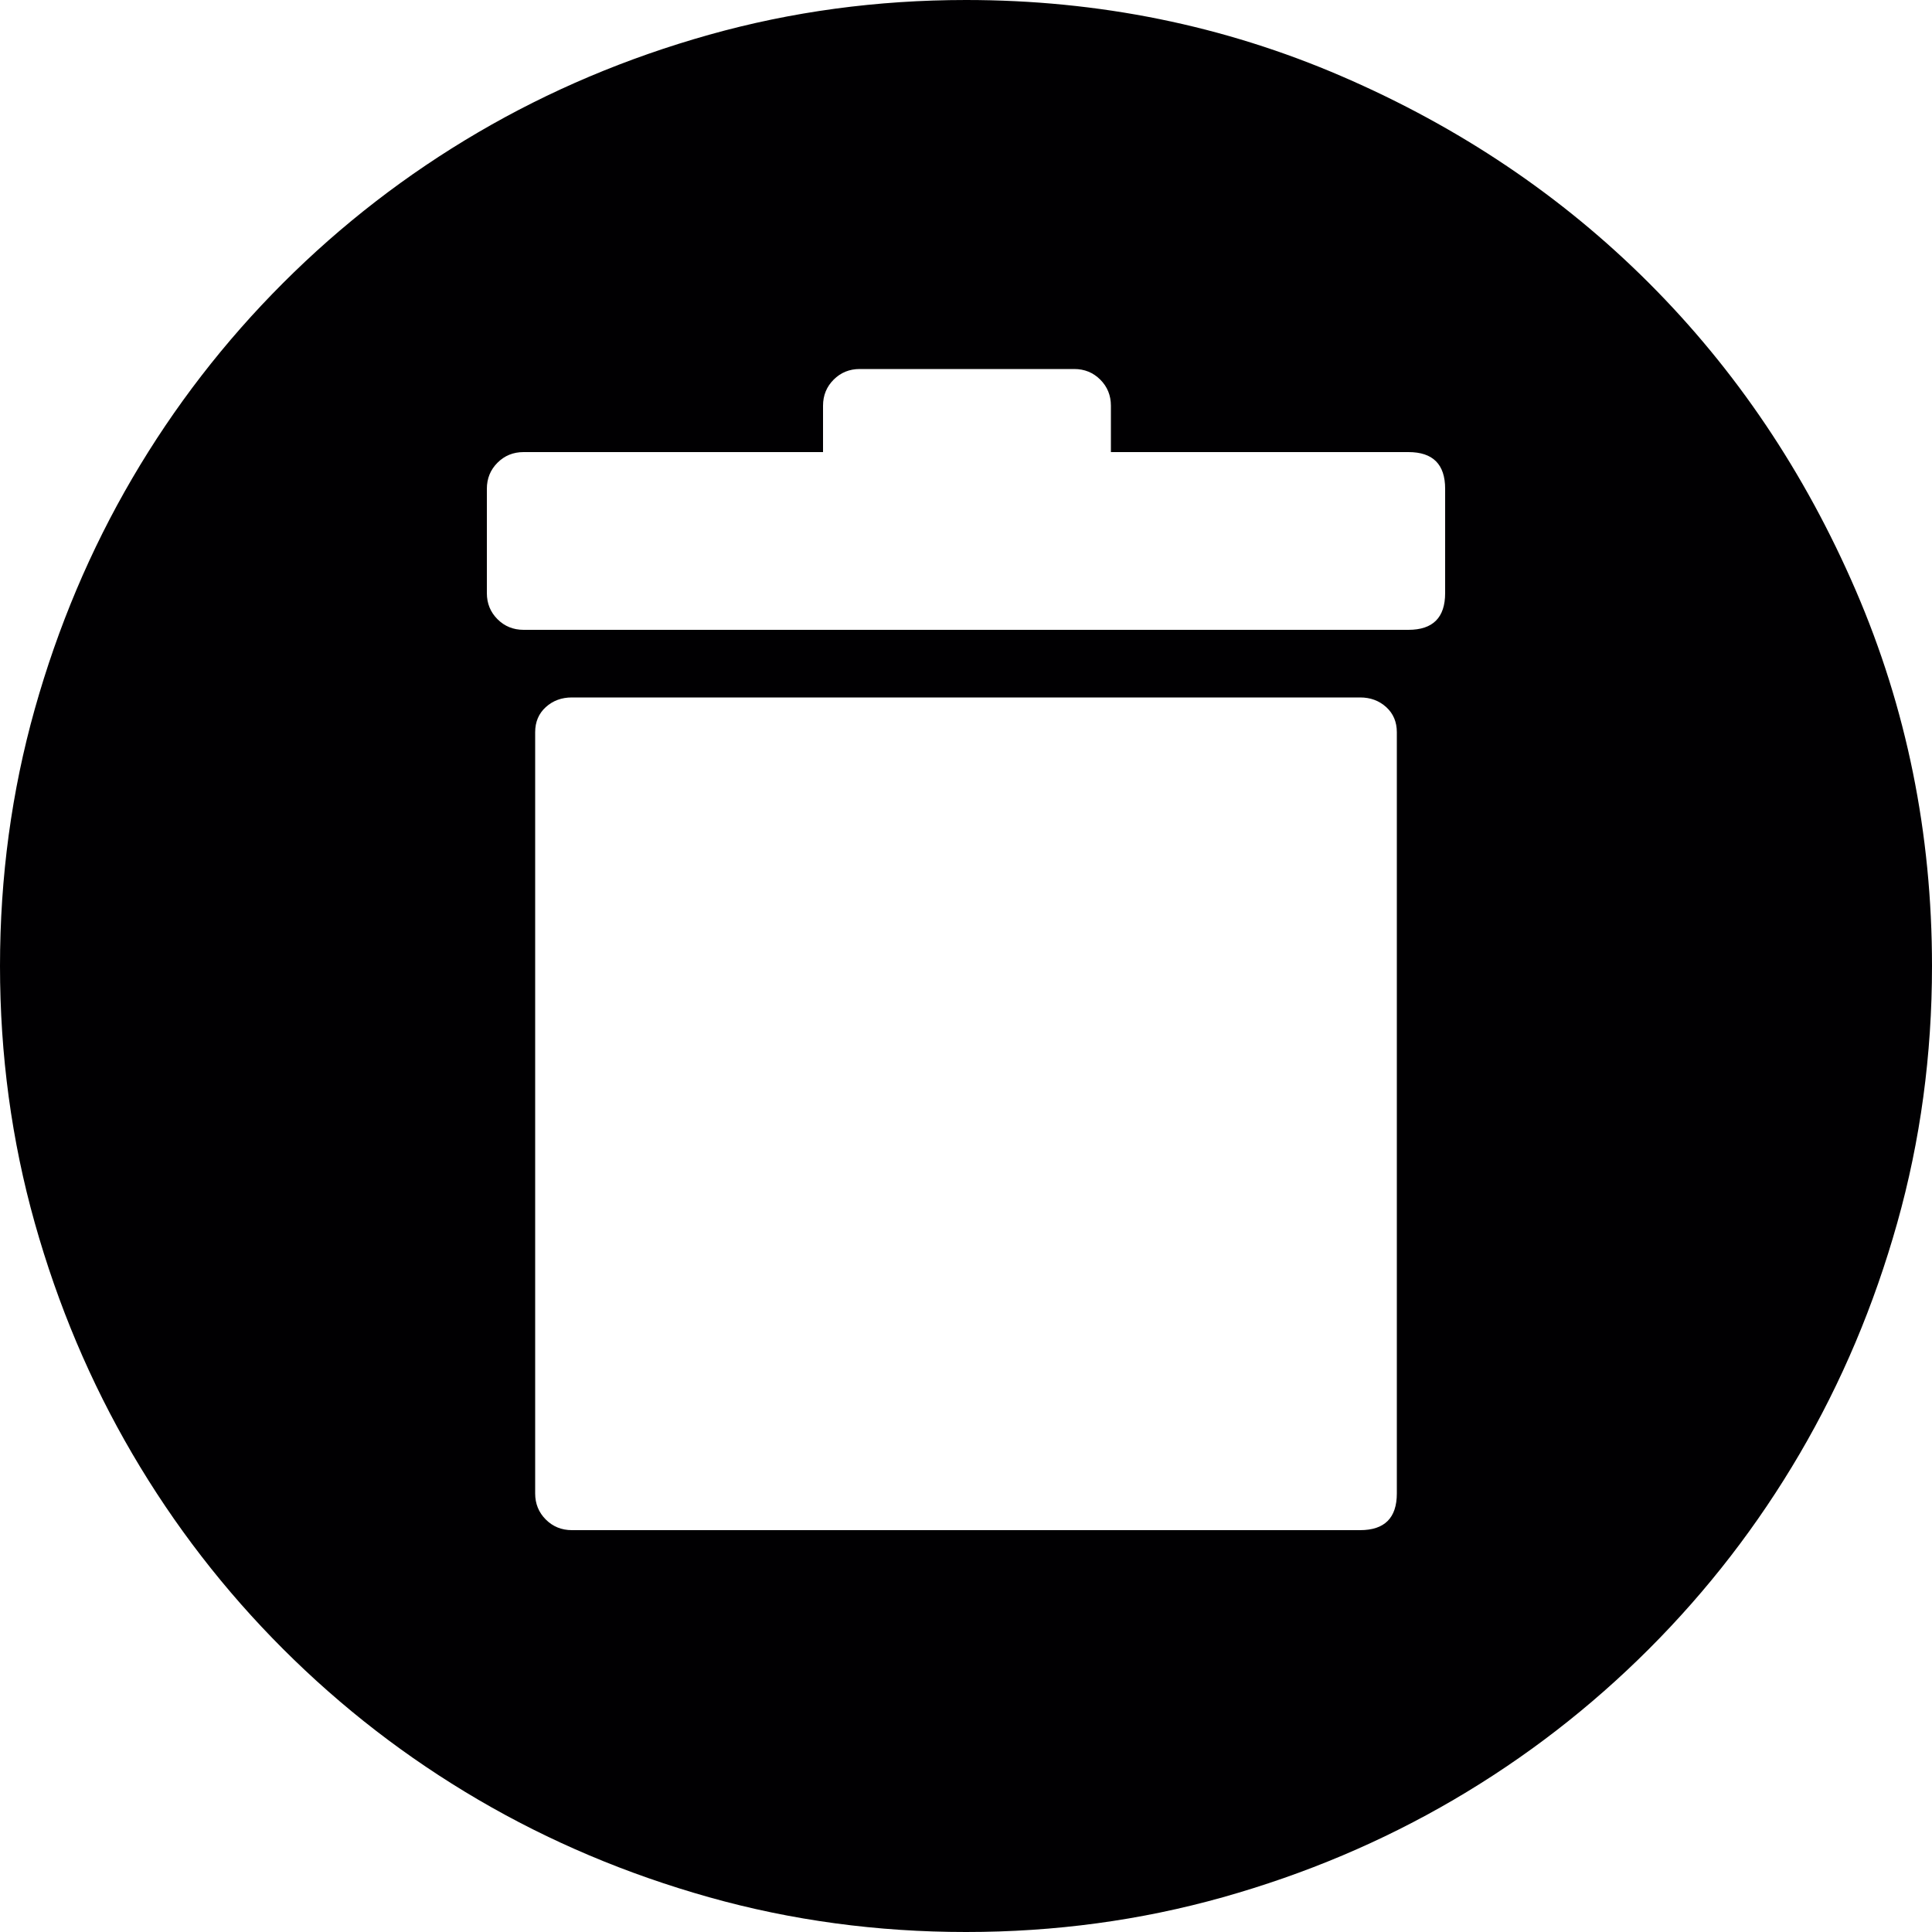 <?xml version="1.0" encoding="iso-8859-1"?>
<!-- Generator: Adobe Illustrator 18.1.1, SVG Export Plug-In . SVG Version: 6.00 Build 0)  -->
<svg version="1.1" id="Capa_1" xmlns="http://www.w3.org/2000/svg" xmlns:xlink="http://www.w3.org/1999/xlink" x="0px" y="0px"
	 viewBox="0 0 612 612" style="enable-background:new 0 0 612 612;" xml:space="preserve">
<g>
	<g>
		<path style="fill:#010002;" d="M587.826,186.966c-16.116-37.332-37.944-69.768-65.484-97.308s-59.976-49.368-97.308-65.484
			S348.024,0,306,0c-28.152,0-55.284,3.672-81.396,11.016s-50.49,17.646-73.134,30.906s-43.248,29.172-61.812,47.736
			s-34.476,39.168-47.736,61.812c-13.26,22.646-23.562,47.022-30.906,73.134C3.672,250.716,0,277.848,0,306
			s3.672,55.284,11.016,81.396c7.344,26.11,17.646,50.487,30.906,73.134c13.26,22.644,29.172,43.249,47.736,61.812
			c18.564,18.564,39.168,34.478,61.812,47.736c22.644,13.26,47.022,23.561,73.134,30.906C250.716,608.328,277.848,612,306,612
			s55.284-3.672,81.396-11.016c26.111-7.346,50.488-17.646,73.135-30.906c22.644-13.259,43.249-29.172,61.812-47.736
			c18.564-18.563,34.478-39.168,47.736-61.812c13.26-22.646,23.561-47.023,30.906-73.135C608.328,361.284,612,334.152,612,306
			C612,263.976,603.942,224.298,587.826,186.966z M442.476,473.076c0,7.752-3.876,11.628-11.628,11.628H181.152
			c-3.264,0-6.018-1.122-8.262-3.366c-2.244-2.244-3.366-4.998-3.366-8.262V231.948c0-3.264,1.122-5.916,3.366-7.956
			s4.998-3.06,8.262-3.06h249.696c3.266,0,6.02,1.02,8.265,3.06c2.241,2.04,3.363,4.692,3.363,7.956V473.076z M457.776,187.884
			c0,7.752-3.876,11.628-11.628,11.628H165.852c-3.264,0-6.018-1.122-8.262-3.366c-2.244-2.244-3.366-4.998-3.366-8.262v-33.048
			c0-3.264,1.122-6.018,3.366-8.262c2.244-2.244,4.998-3.366,8.262-3.366h94.86V128.52c0-3.264,1.122-6.018,3.366-8.262
			c2.244-2.244,4.998-3.366,8.262-3.366h67.934c3.264,0,6.018,1.122,8.262,3.366s3.366,4.998,3.366,8.262v14.688h94.248
			c7.752,0,11.628,3.876,11.628,11.628L457.776,187.884L457.776,187.884z"/>
	</g>
</g>
<g>
</g>
<g>
</g>
<g>
</g>
<g>
</g>
<g>
</g>
<g>
</g>
<g>
</g>
<g>
</g>
<g>
</g>
<g>
</g>
<g>
</g>
<g>
</g>
<g>
</g>
<g>
</g>
<g>
</g>
</svg>
